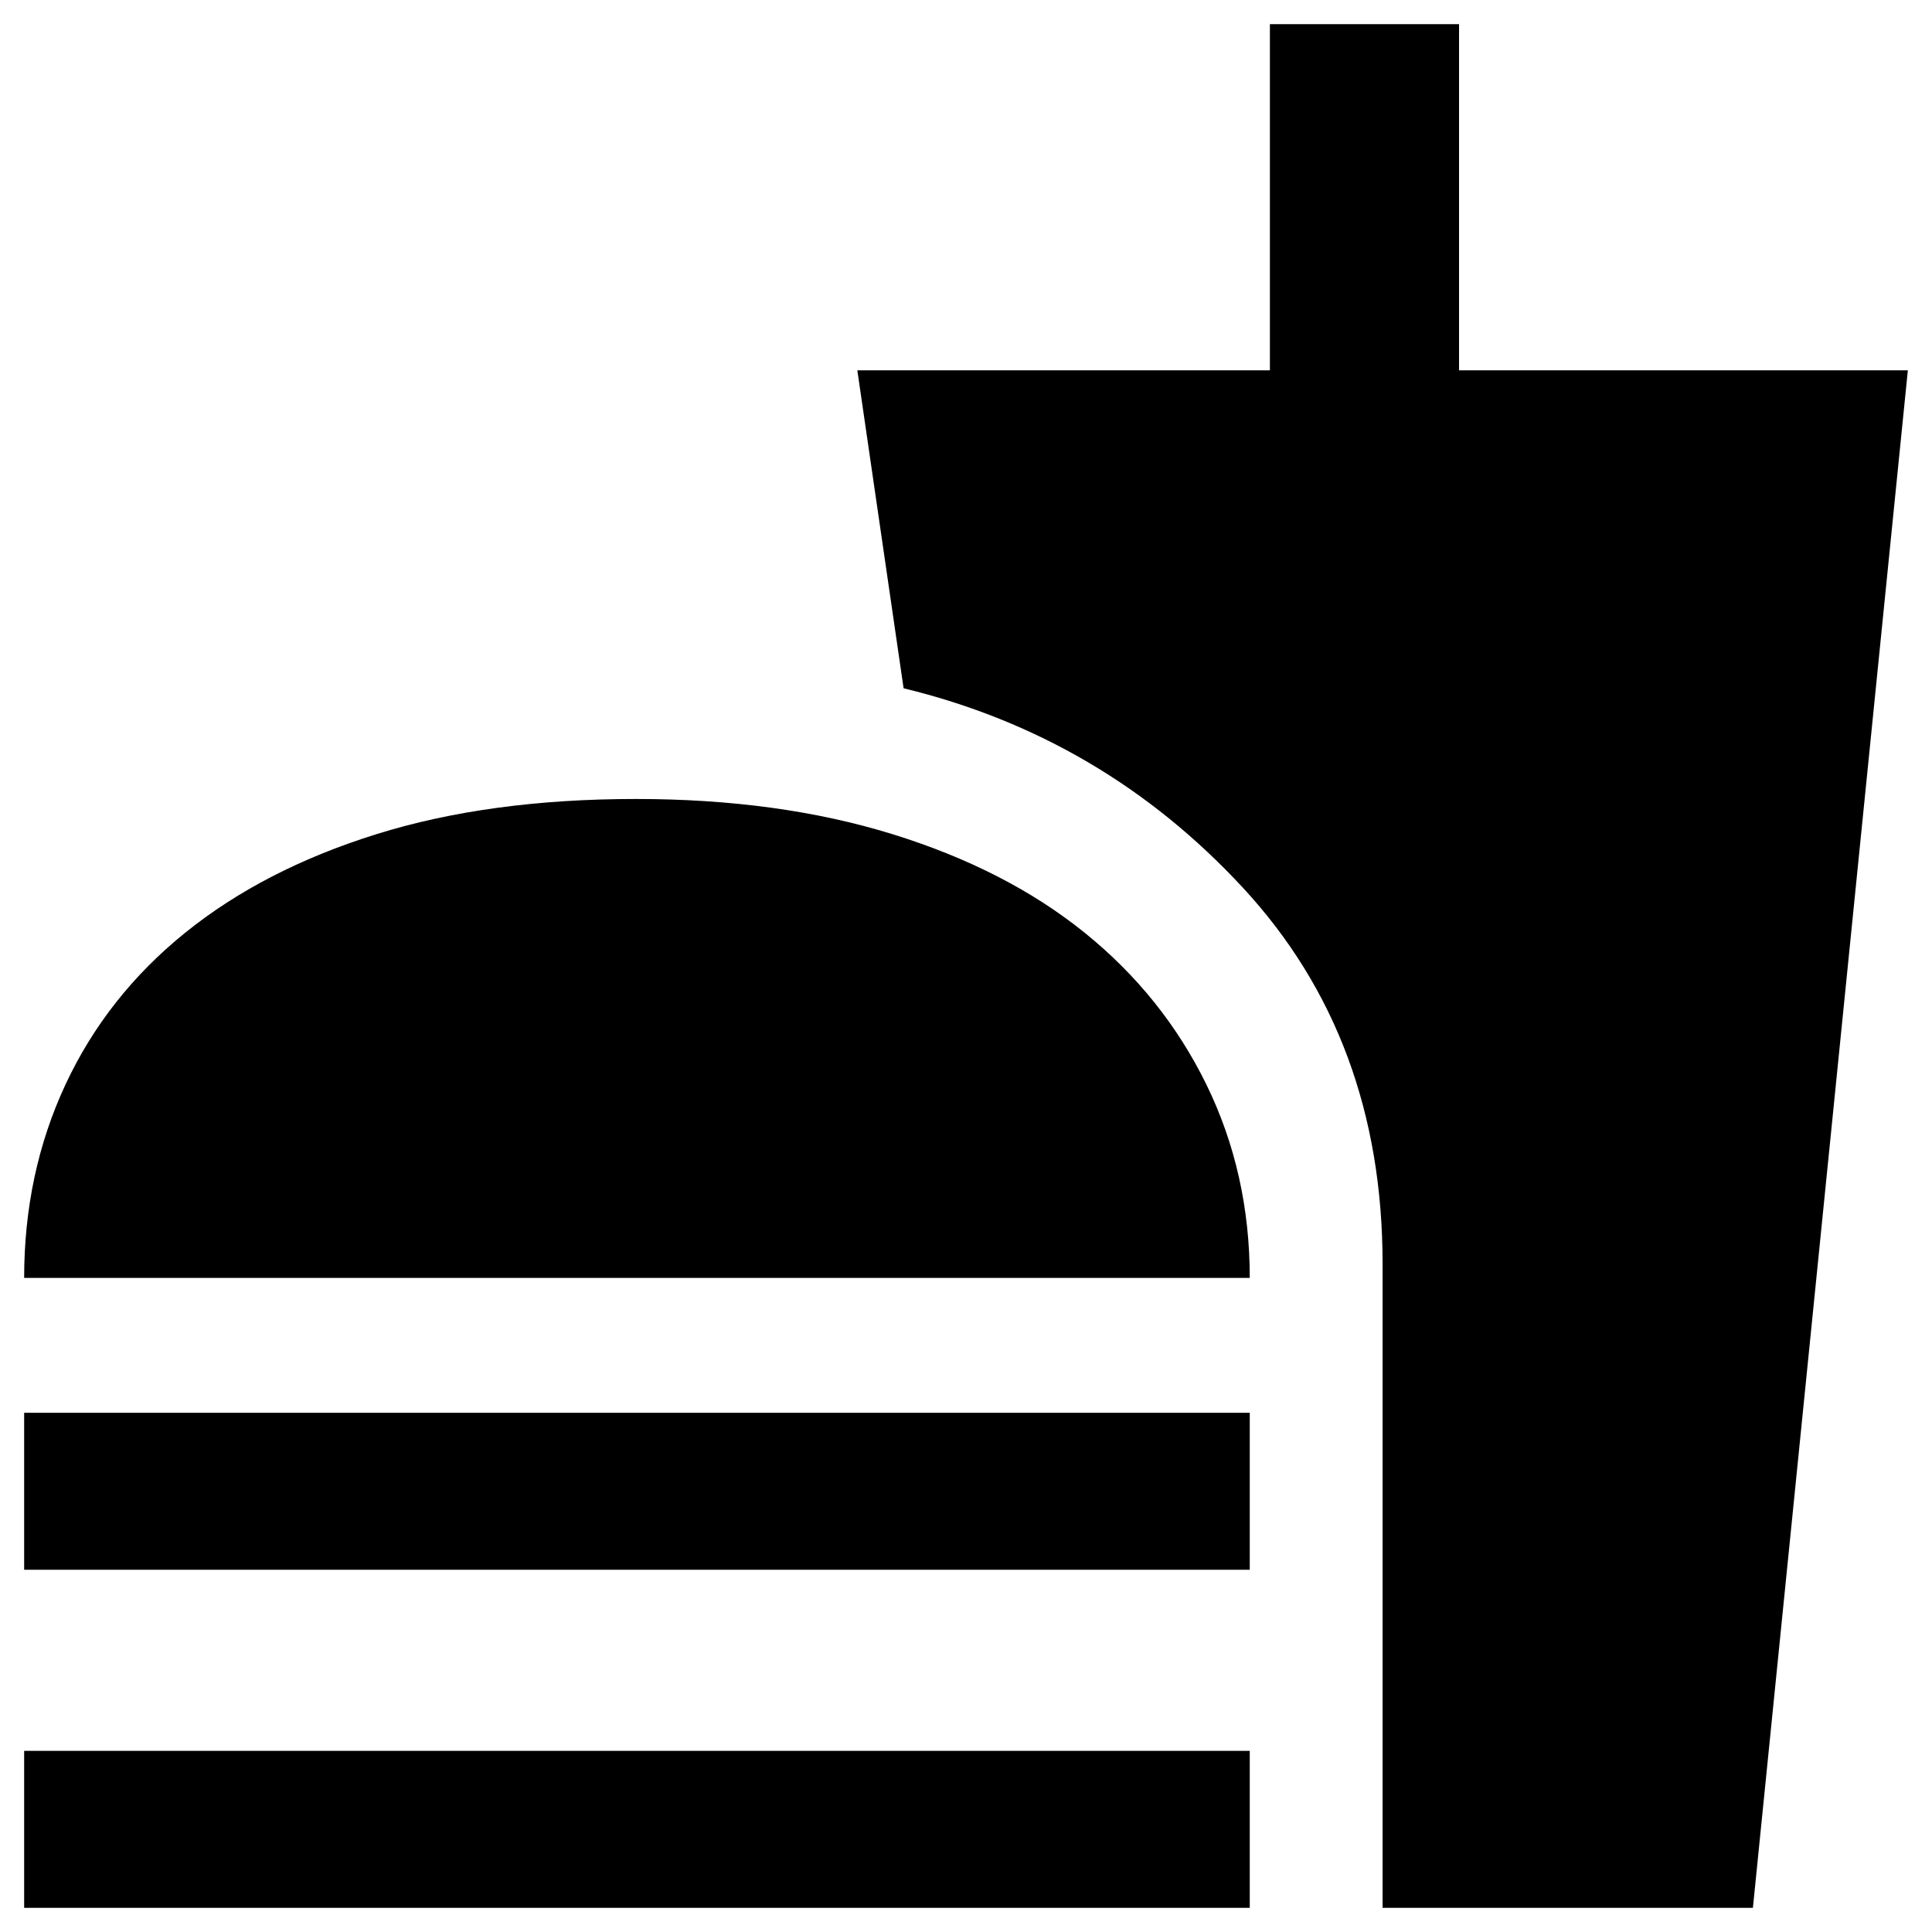 <svg xmlns="http://www.w3.org/2000/svg" height="40" width="40"><path d="M.5 26.458q0-2.166.854-4 .854-1.833 2.479-3.146Q5.458 18 7.792 17.271q2.333-.729 5.375-.729 2.958 0 5.312.729t3.979 2.041q1.625 1.313 2.521 3.146.896 1.834.896 4ZM28.625 39.5V26.167q0-4.667-2.896-7.792t-7.021-4.125l-.958-6.583h8.542V.5h3.916v7.167H39.5L36.292 39.5ZM.5 32.5v-3.25h25.375v3.25Zm0 7v-3.25h25.375v3.25Z"/></svg>